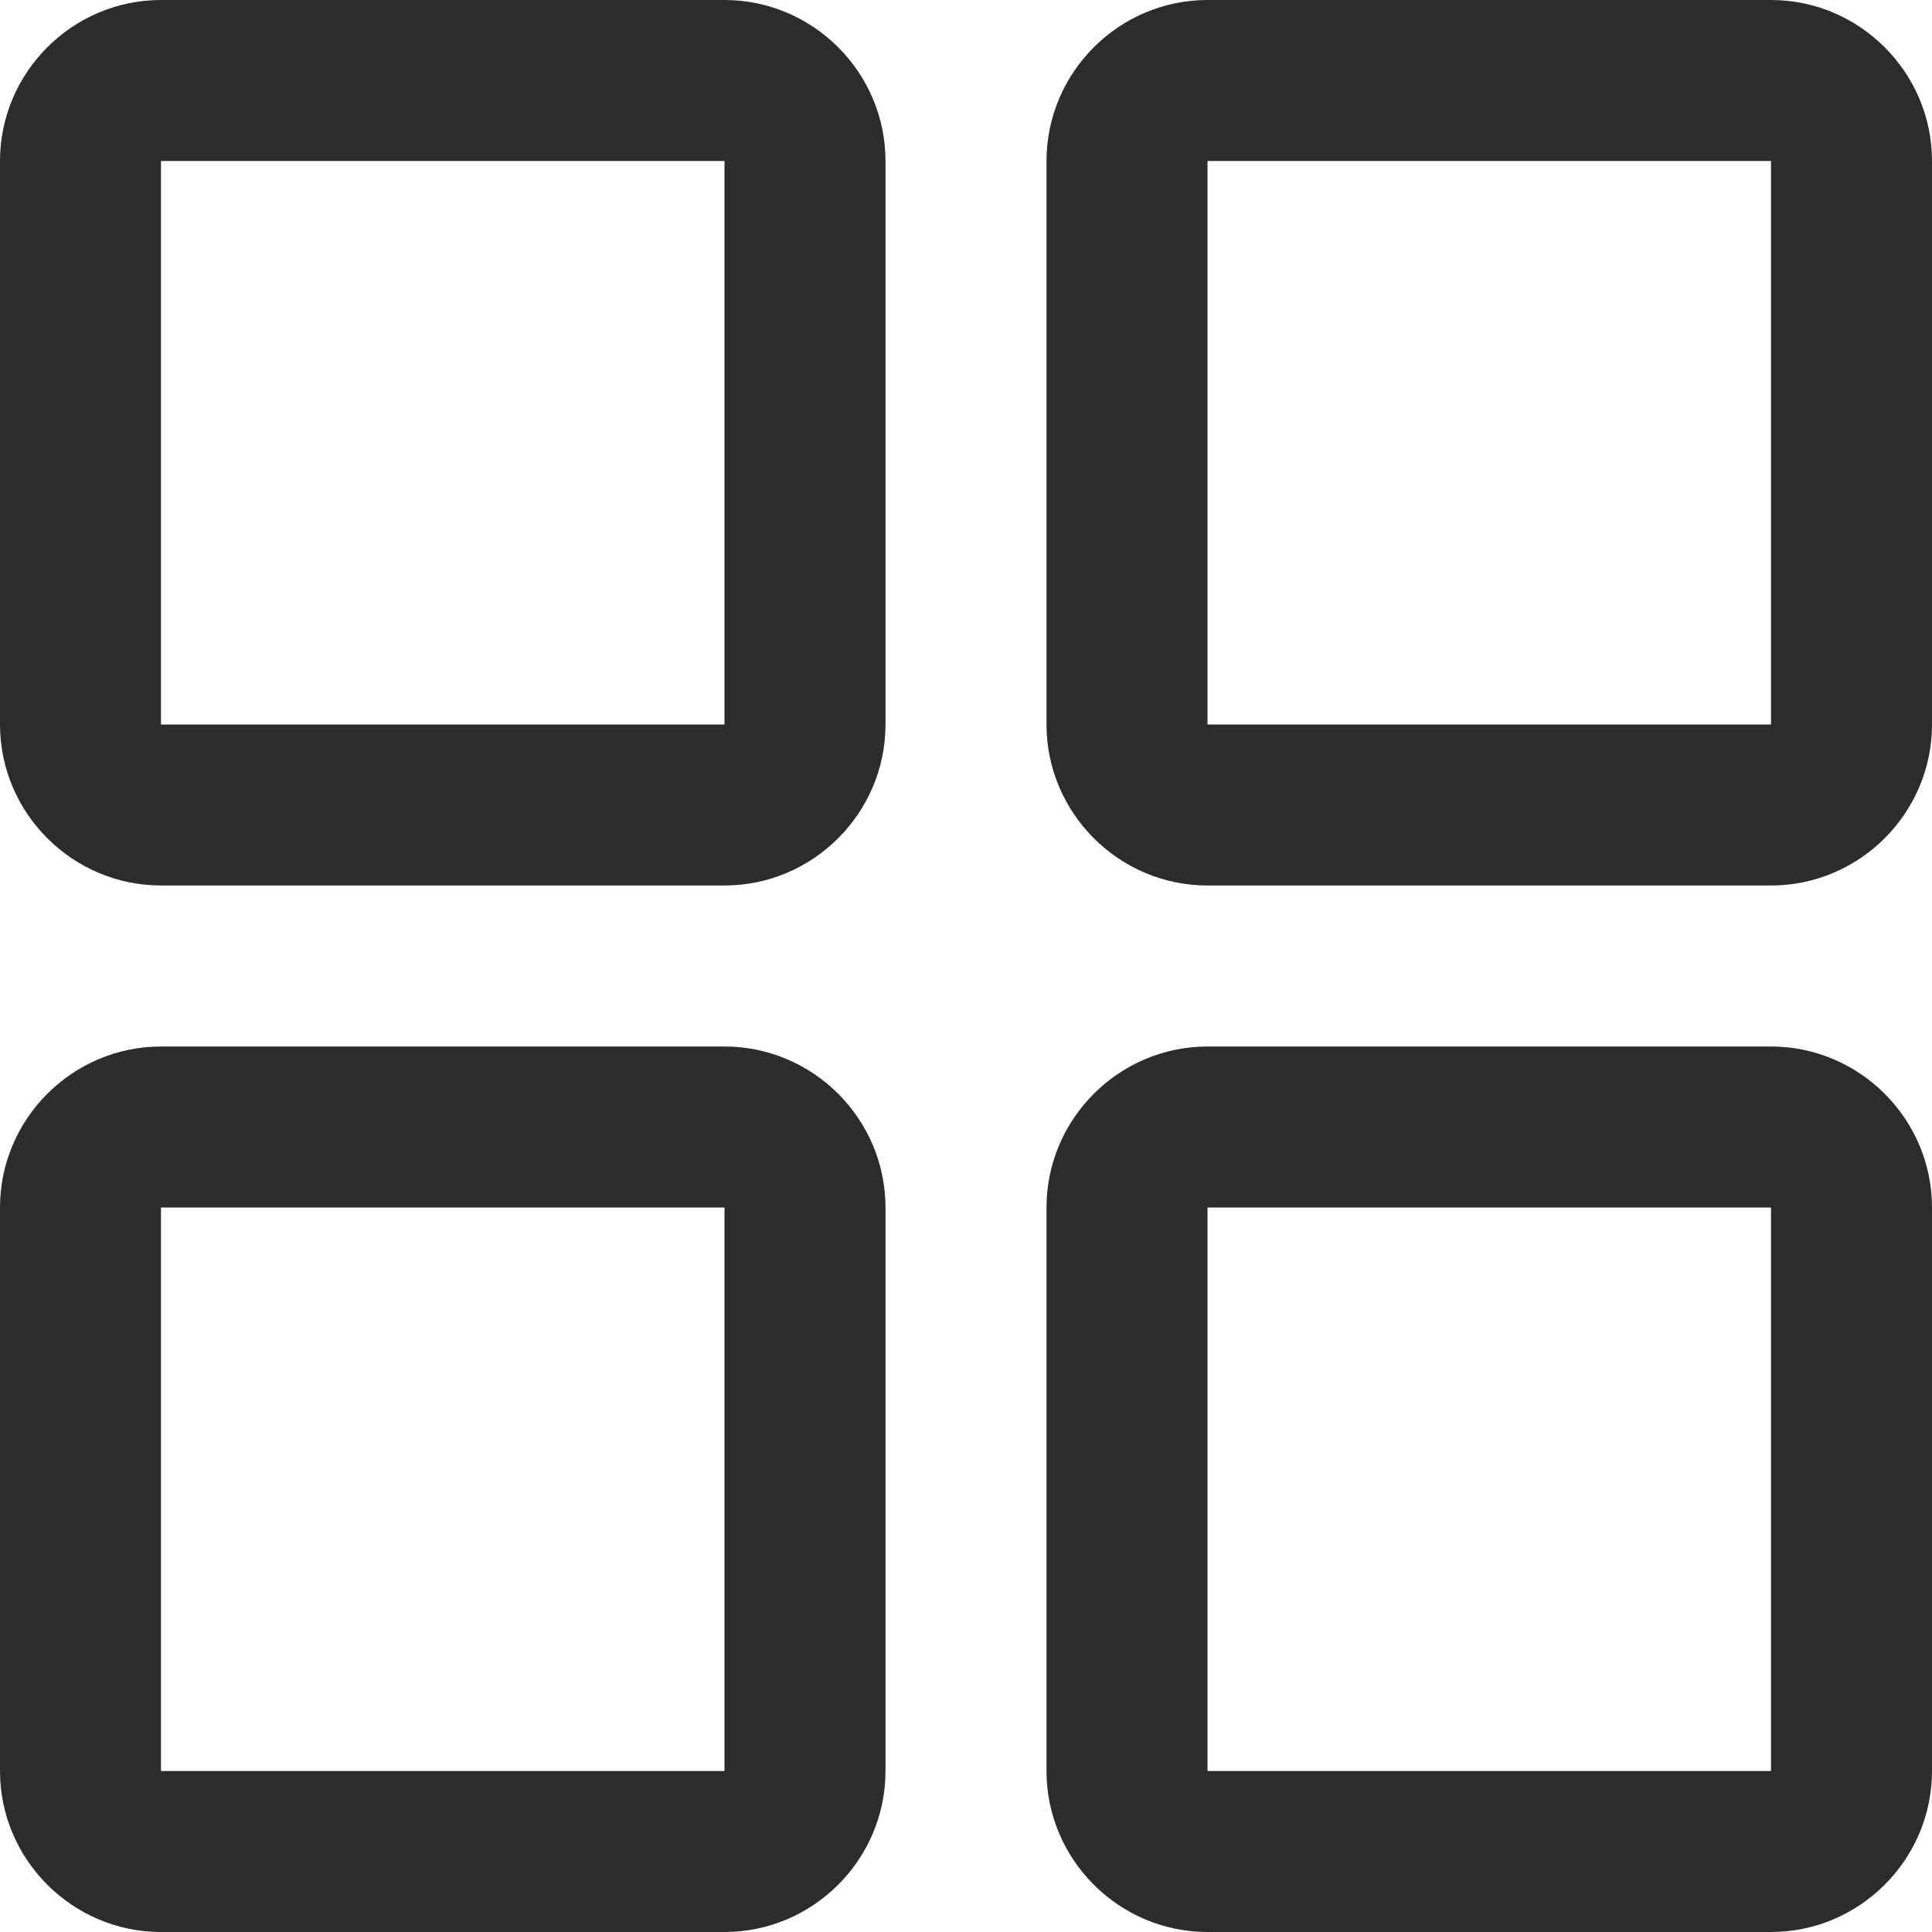 <?xml version="1.0" standalone="no"?><!DOCTYPE svg PUBLIC "-//W3C//DTD SVG 1.1//EN" "http://www.w3.org/Graphics/SVG/1.1/DTD/svg11.dtd"><svg class="icon" width="200px" height="200.00px" viewBox="0 0 1024 1024" version="1.1" xmlns="http://www.w3.org/2000/svg"><path fill="#2c2c2c" d="M384 0H85.333C38.4 0 0 38.4 0 85.333v298.667c0 46.933 38.4 85.333 85.333 85.333h298.667c46.933 0 85.333-38.4 85.333-85.333V85.333c0-46.933-38.4-85.333-85.333-85.333z m0 384H85.333V85.333h298.667v298.667zM384 554.667H85.333c-46.933 0-85.333 38.4-85.333 85.333v298.667c0 46.933 38.4 85.333 85.333 85.333h298.667c46.933 0 85.333-38.4 85.333-85.333v-298.667c0-46.933-38.4-85.333-85.333-85.333z m0 384H85.333v-298.667h298.667v298.667zM938.667 0h-298.667c-46.933 0-85.333 38.4-85.333 85.333v298.667c0 46.933 38.4 85.333 85.333 85.333h298.667c46.933 0 85.333-38.4 85.333-85.333V85.333c0-46.933-38.4-85.333-85.333-85.333z m0 384h-298.667V85.333h298.667v298.667zM938.667 554.667h-298.667c-46.933 0-85.333 38.4-85.333 85.333v298.667c0 46.933 38.4 85.333 85.333 85.333h298.667c46.933 0 85.333-38.4 85.333-85.333v-298.667c0-46.933-38.4-85.333-85.333-85.333z m0 384h-298.667v-298.667h298.667v298.667z"  /></svg>